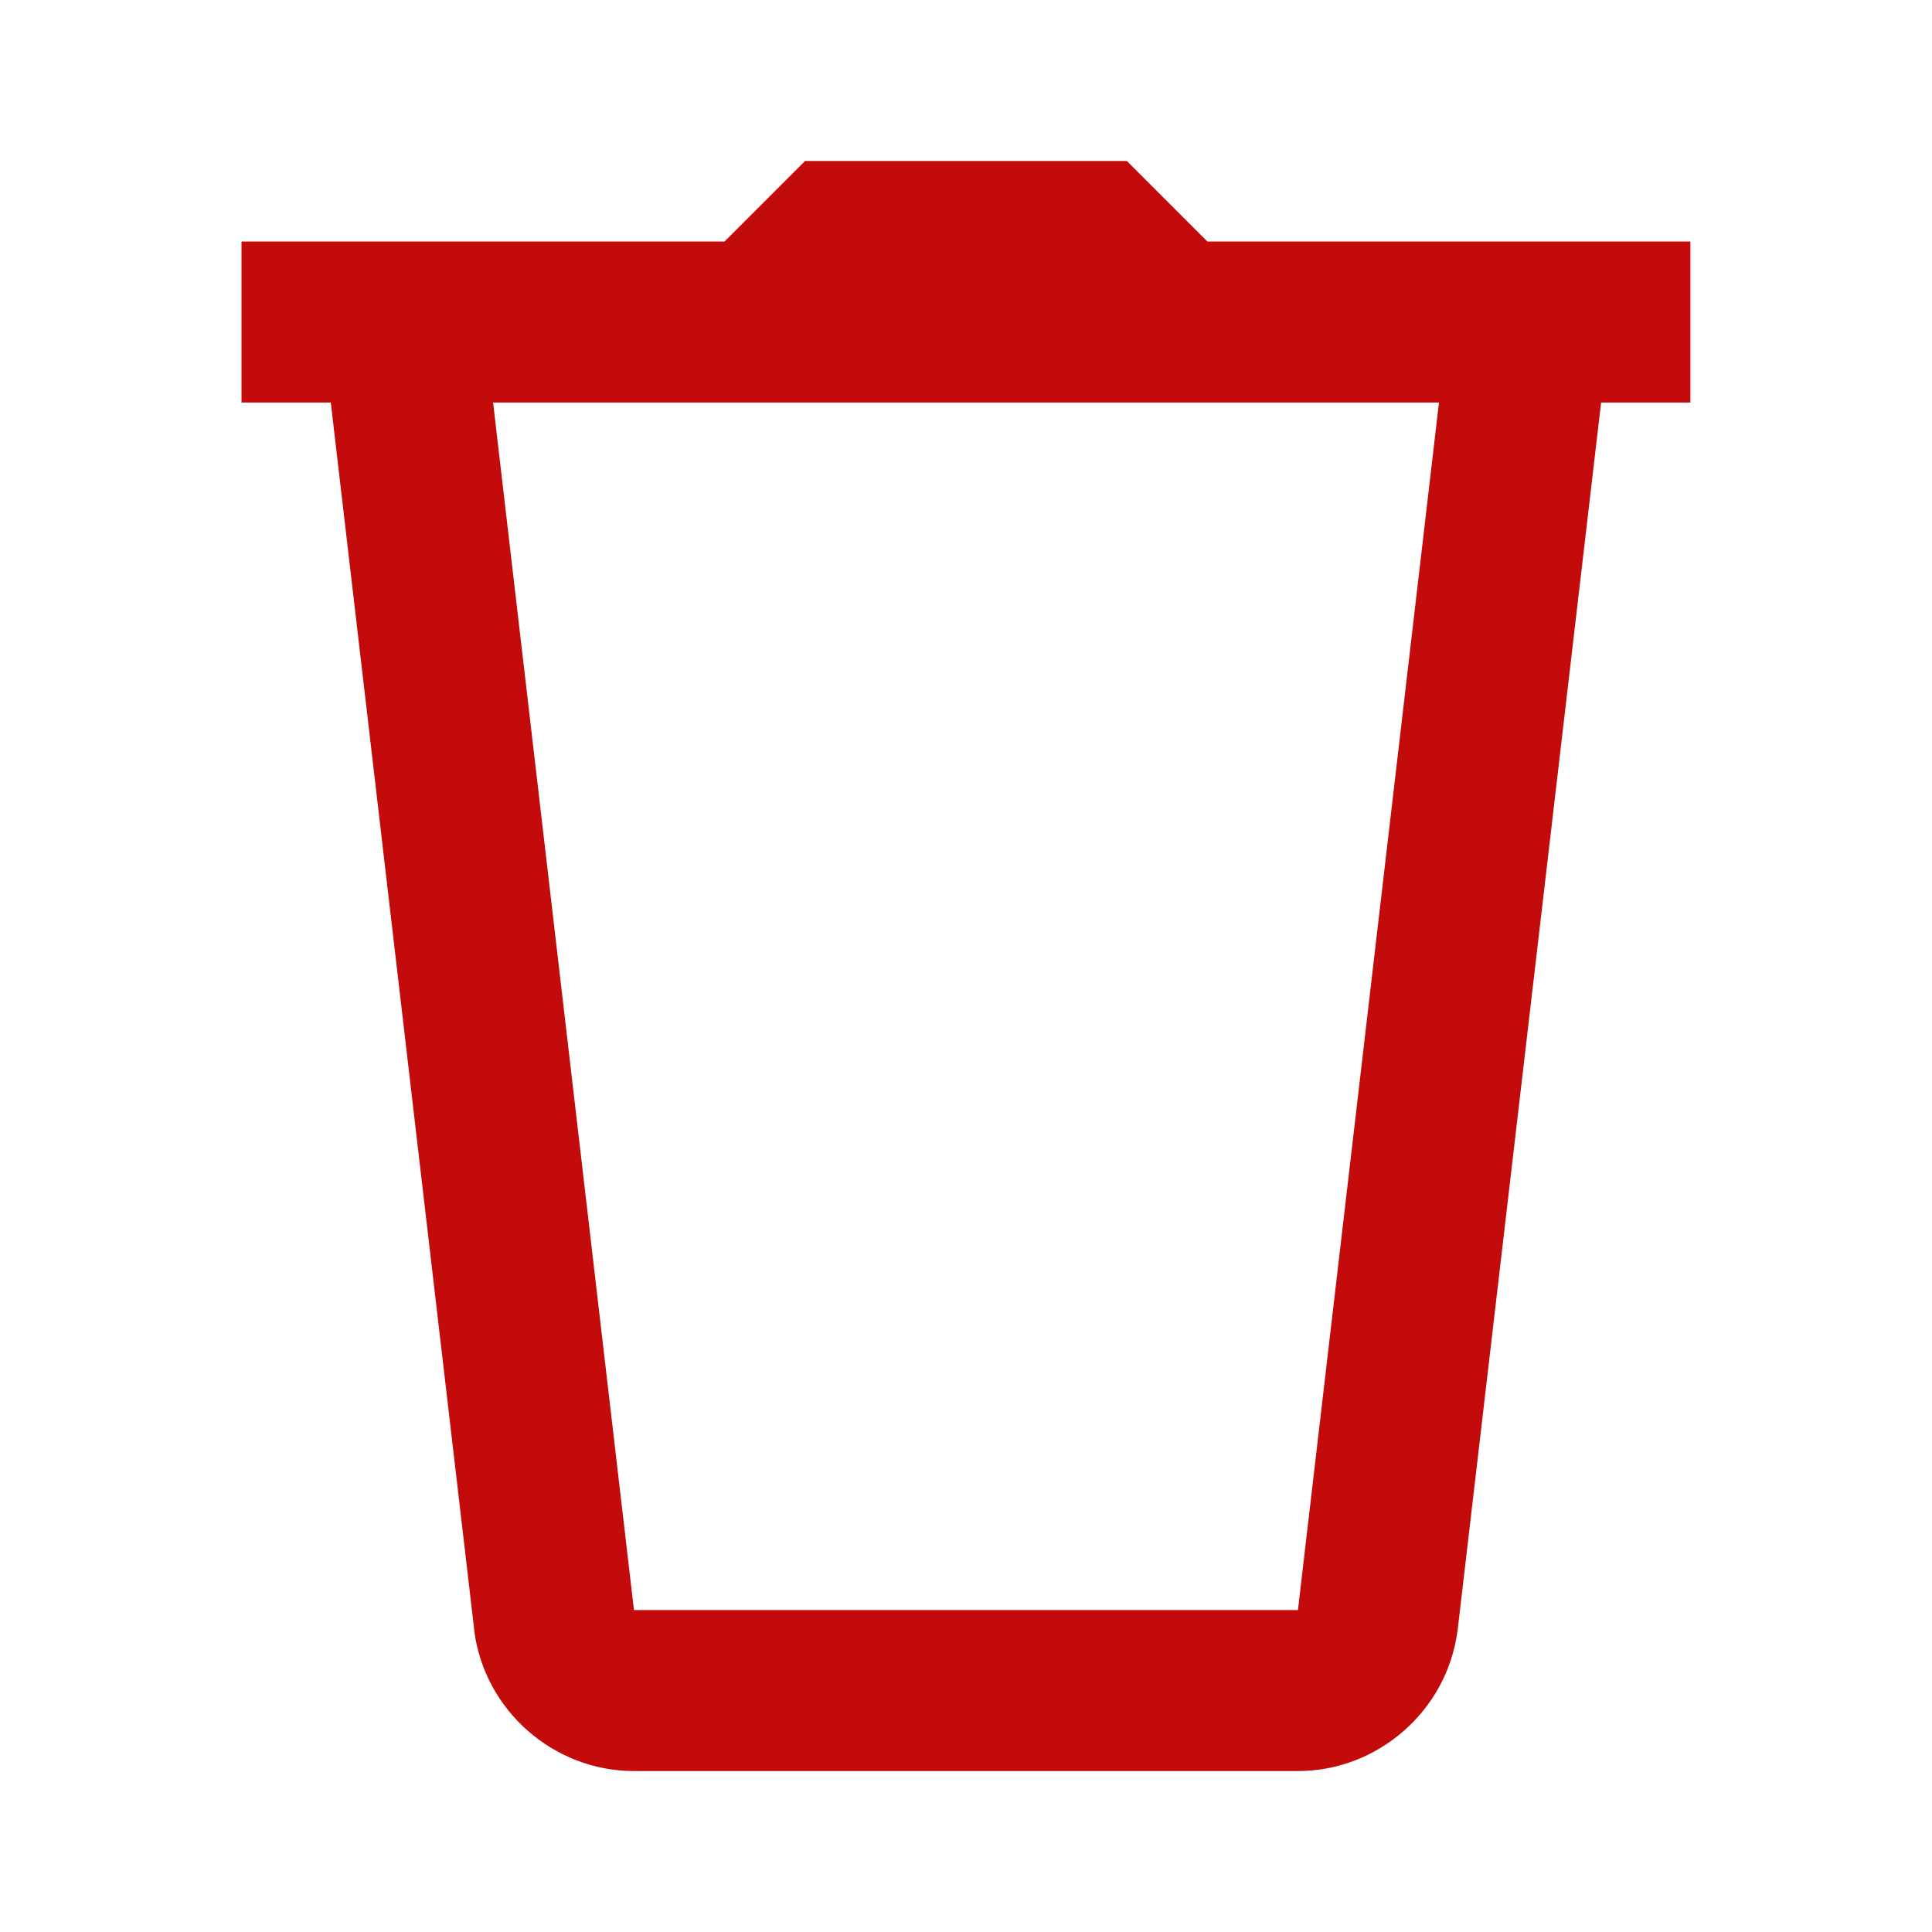 <svg xmlns="http://www.w3.org/2000/svg" xmlns:xlink="http://www.w3.org/1999/xlink" viewBox="0,0,256,256" width="24px" height="24px" fill-rule="nonzero"><g fill="#c40b0b" fill-rule="nonzero" stroke="none" stroke-width="1" stroke-linecap="butt" stroke-linejoin="miter" stroke-miterlimit="10" stroke-dasharray="" stroke-dashoffset="0" font-family="none" font-weight="none" font-size="none" text-anchor="none" style="mix-blend-mode: normal"><g transform="scale(10.667,10.667)"><path d="M10,2l-1,1h-6v2h1.109l1.783,15.256v0.008c0.131,0.987 0.988,1.736 1.982,1.736h8.248c0.995,0 1.851,-0.75 1.982,-1.736l0.002,-0.008l1.783,-15.256h1.109v-2h-6l-1,-1zM6.125,5h11.75l-1.752,15h-8.248z"></path></g></g></svg>